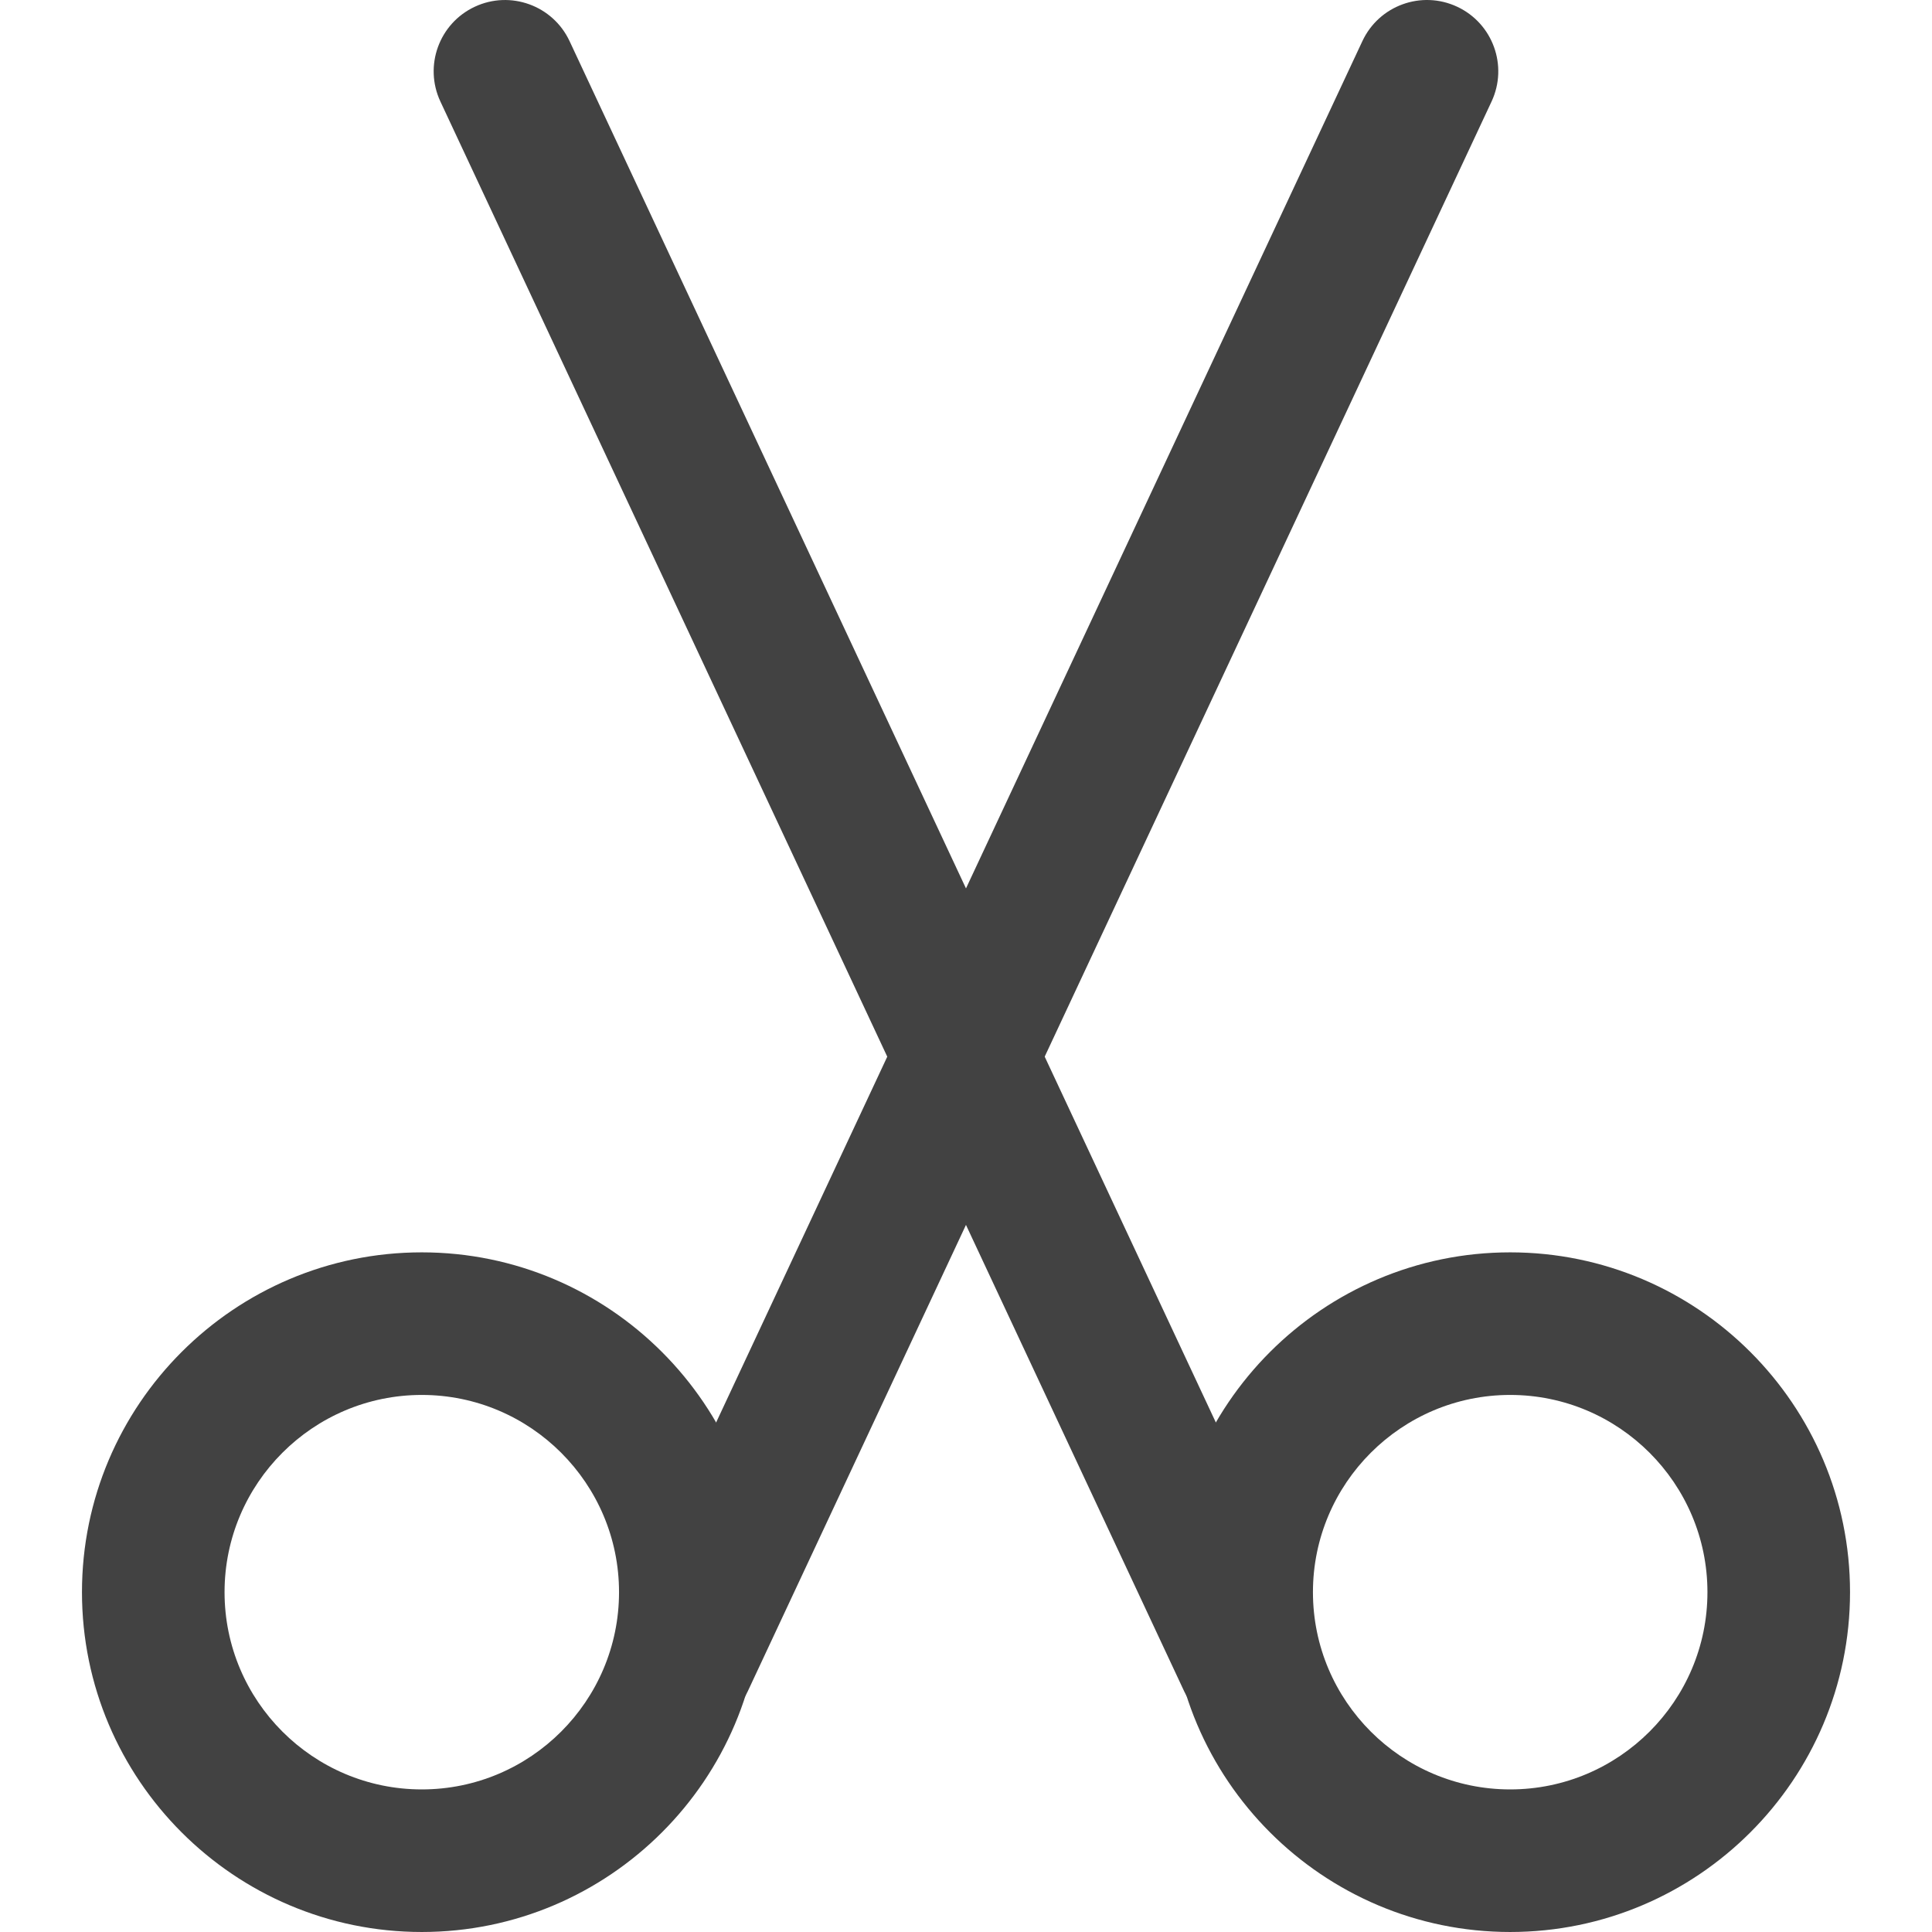<?xml version="1.0"?>
<svg xmlns="http://www.w3.org/2000/svg" xmlns:xlink="http://www.w3.org/1999/xlink" xmlns:svgjs="http://svgjs.com/svgjs" version="1.1" width="512" height="512" x="0" y="0" viewBox="0 0 511.993 511.993" style="enable-background:new 0 0 512 512" xml:space="preserve" class="">
	<g>
		<g>
			<path d="M348.051,432.202L150.937,10.894c-4.421-9.446-15.668-13.527-25.121-9.106c-9.453,4.421-13.527,15.668-9.106,25.121    l197.108,421.308c3.218,6.858,10.019,10.888,17.129,10.888c2.683,0,5.403-0.579,7.998-1.782    C348.398,452.902,352.472,441.655,348.051,432.202z" fill="#424242" data-original="#000000" style="" class="" />
		</g>
		<g>
			<path d="M400.208,331.882c-49.656,0-90.055,40.399-90.055,90.055s40.399,90.055,90.055,90.055    c49.663,0,90.062-40.399,90.062-90.055C490.27,372.281,449.871,331.882,400.208,331.882z M400.208,474.207    c-28.818,0-52.27-23.452-52.27-52.27s23.452-52.27,52.27-52.27c28.824,0,52.276,23.452,52.276,52.27    S429.032,474.207,400.208,474.207z" fill="#424242" data-original="#000000" style="" class="" />
		</g>
		<g>
			<path d="M386.164,1.787c-9.453-4.427-20.7-0.346-25.121,9.106L163.935,432.202c-4.421,9.453-0.34,20.7,9.106,25.121    c2.595,1.209,5.315,1.782,7.998,1.782c7.11,0,13.918-4.03,17.117-10.888L395.271,26.909    C399.691,17.456,395.617,6.208,386.164,1.787z" fill="#424242" data-original="#000000" style="" class="" />
		</g>
		<g>
			<path d="M111.778,331.882c-49.656,0-90.055,40.399-90.055,90.055s40.399,90.055,90.055,90.055    c49.656,0,90.055-40.399,90.055-90.055C201.834,372.281,161.435,331.882,111.778,331.882z M111.778,474.207    c-28.824,0-52.27-23.452-52.27-52.27s23.446-52.27,52.27-52.27c28.824,0,52.27,23.452,52.27,52.27    S140.603,474.207,111.778,474.207z" fill="#424242" data-original="#000000" style="" class="" />
		</g>
	</g>
</svg>
